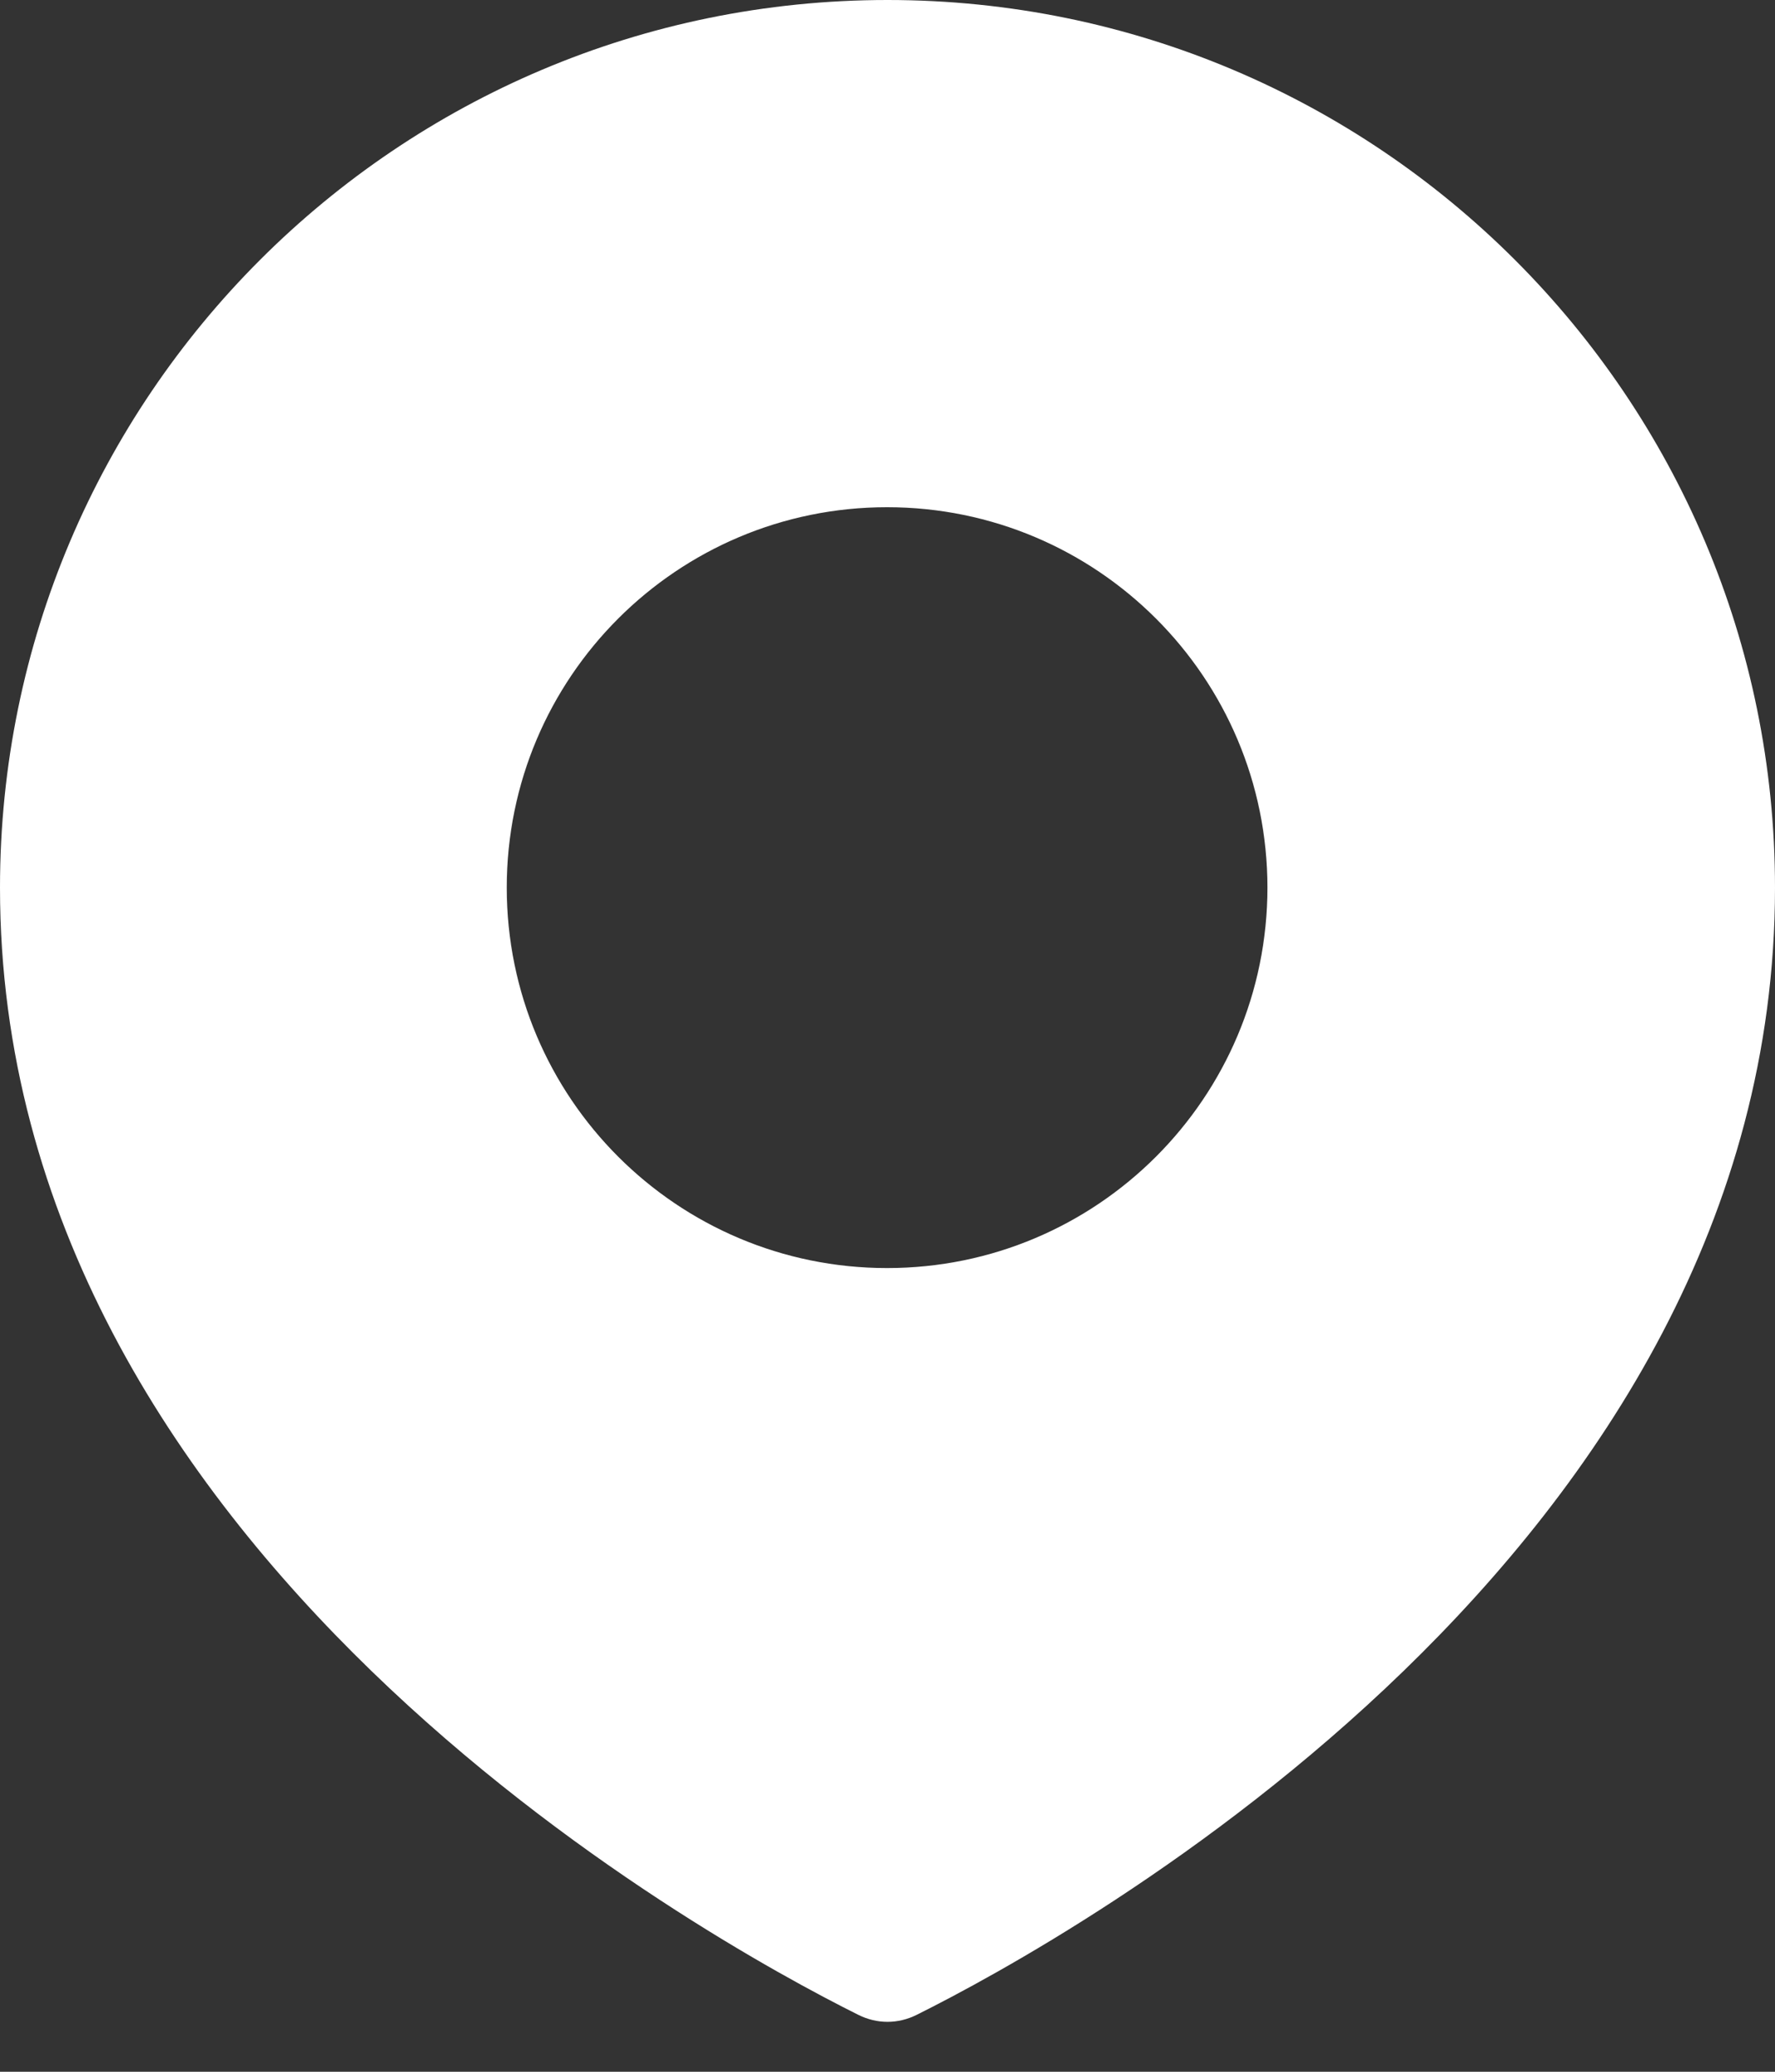 <svg width="24" height="28" viewBox="0 0 24 28" fill="none" xmlns="http://www.w3.org/2000/svg">
<rect x="0" y="0" width="24" height="28" fill="#333333" stroke="none"/>
<path fill-rule="evenodd" clip-rule="evenodd" d="M12.396 27.23C14.473 26.195 24 20.954 24 11.997C24 5.371 18.627 0 12 0C5.373 0 0 5.371 0 11.997C0 20.954 9.527 26.195 11.604 27.23C11.858 27.357 12.142 27.357 12.396 27.23ZM11.994 17.138C14.835 17.138 17.137 14.836 17.137 11.996C17.137 9.157 14.835 6.855 11.994 6.855C9.154 6.855 6.852 9.157 6.852 11.996C6.852 14.836 9.154 17.138 11.994 17.138Z" fill="white"/>
</svg>
